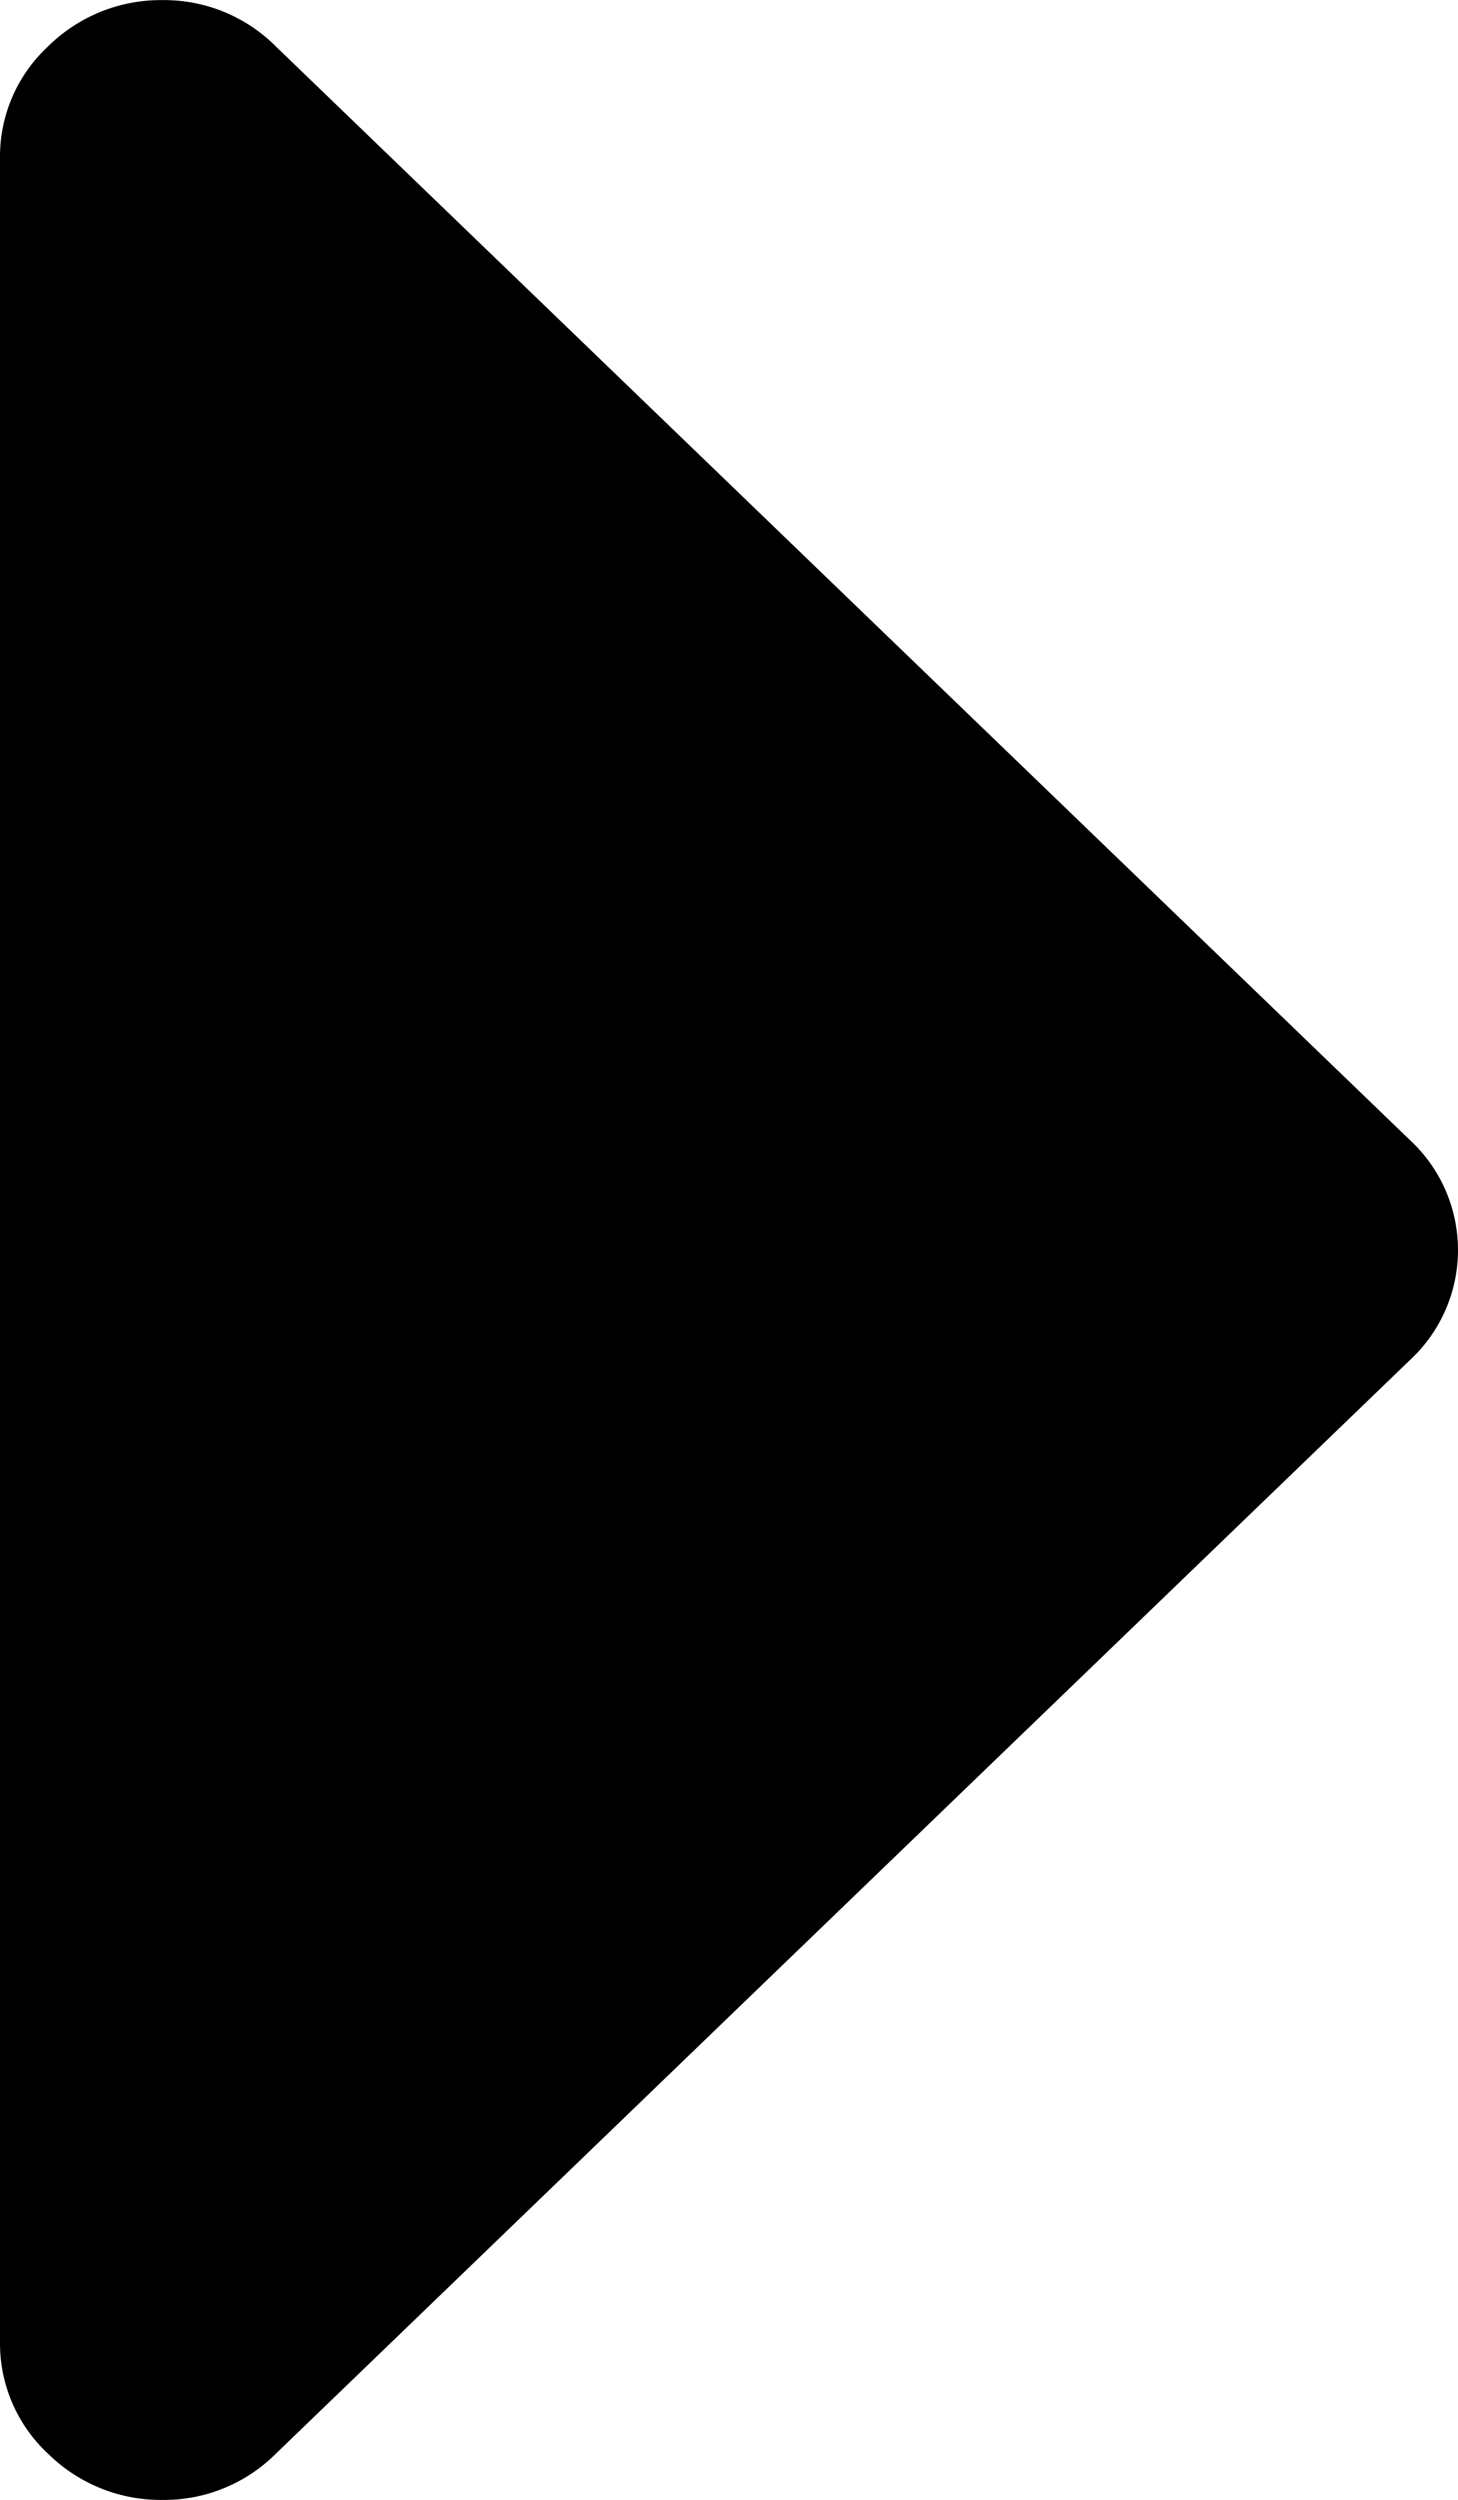 <svg xmlns="http://www.w3.org/2000/svg" width="14" height="24" viewBox="0 0 14 24">
  <path d="M1579.46,603.447a1.442,1.442,0,0,0-.46,1.054v21a1.446,1.446,0,0,0,.46,1.055,1.542,1.542,0,0,0,1.1.445,1.519,1.519,0,0,0,1.09-.445l10.89-10.5a1.439,1.439,0,0,0,0-2.109l-10.89-10.5a1.516,1.516,0,0,0-1.09-.446A1.539,1.539,0,0,0,1579.46,603.447Z" transform="translate(-1579 -603)"/>
</svg>
